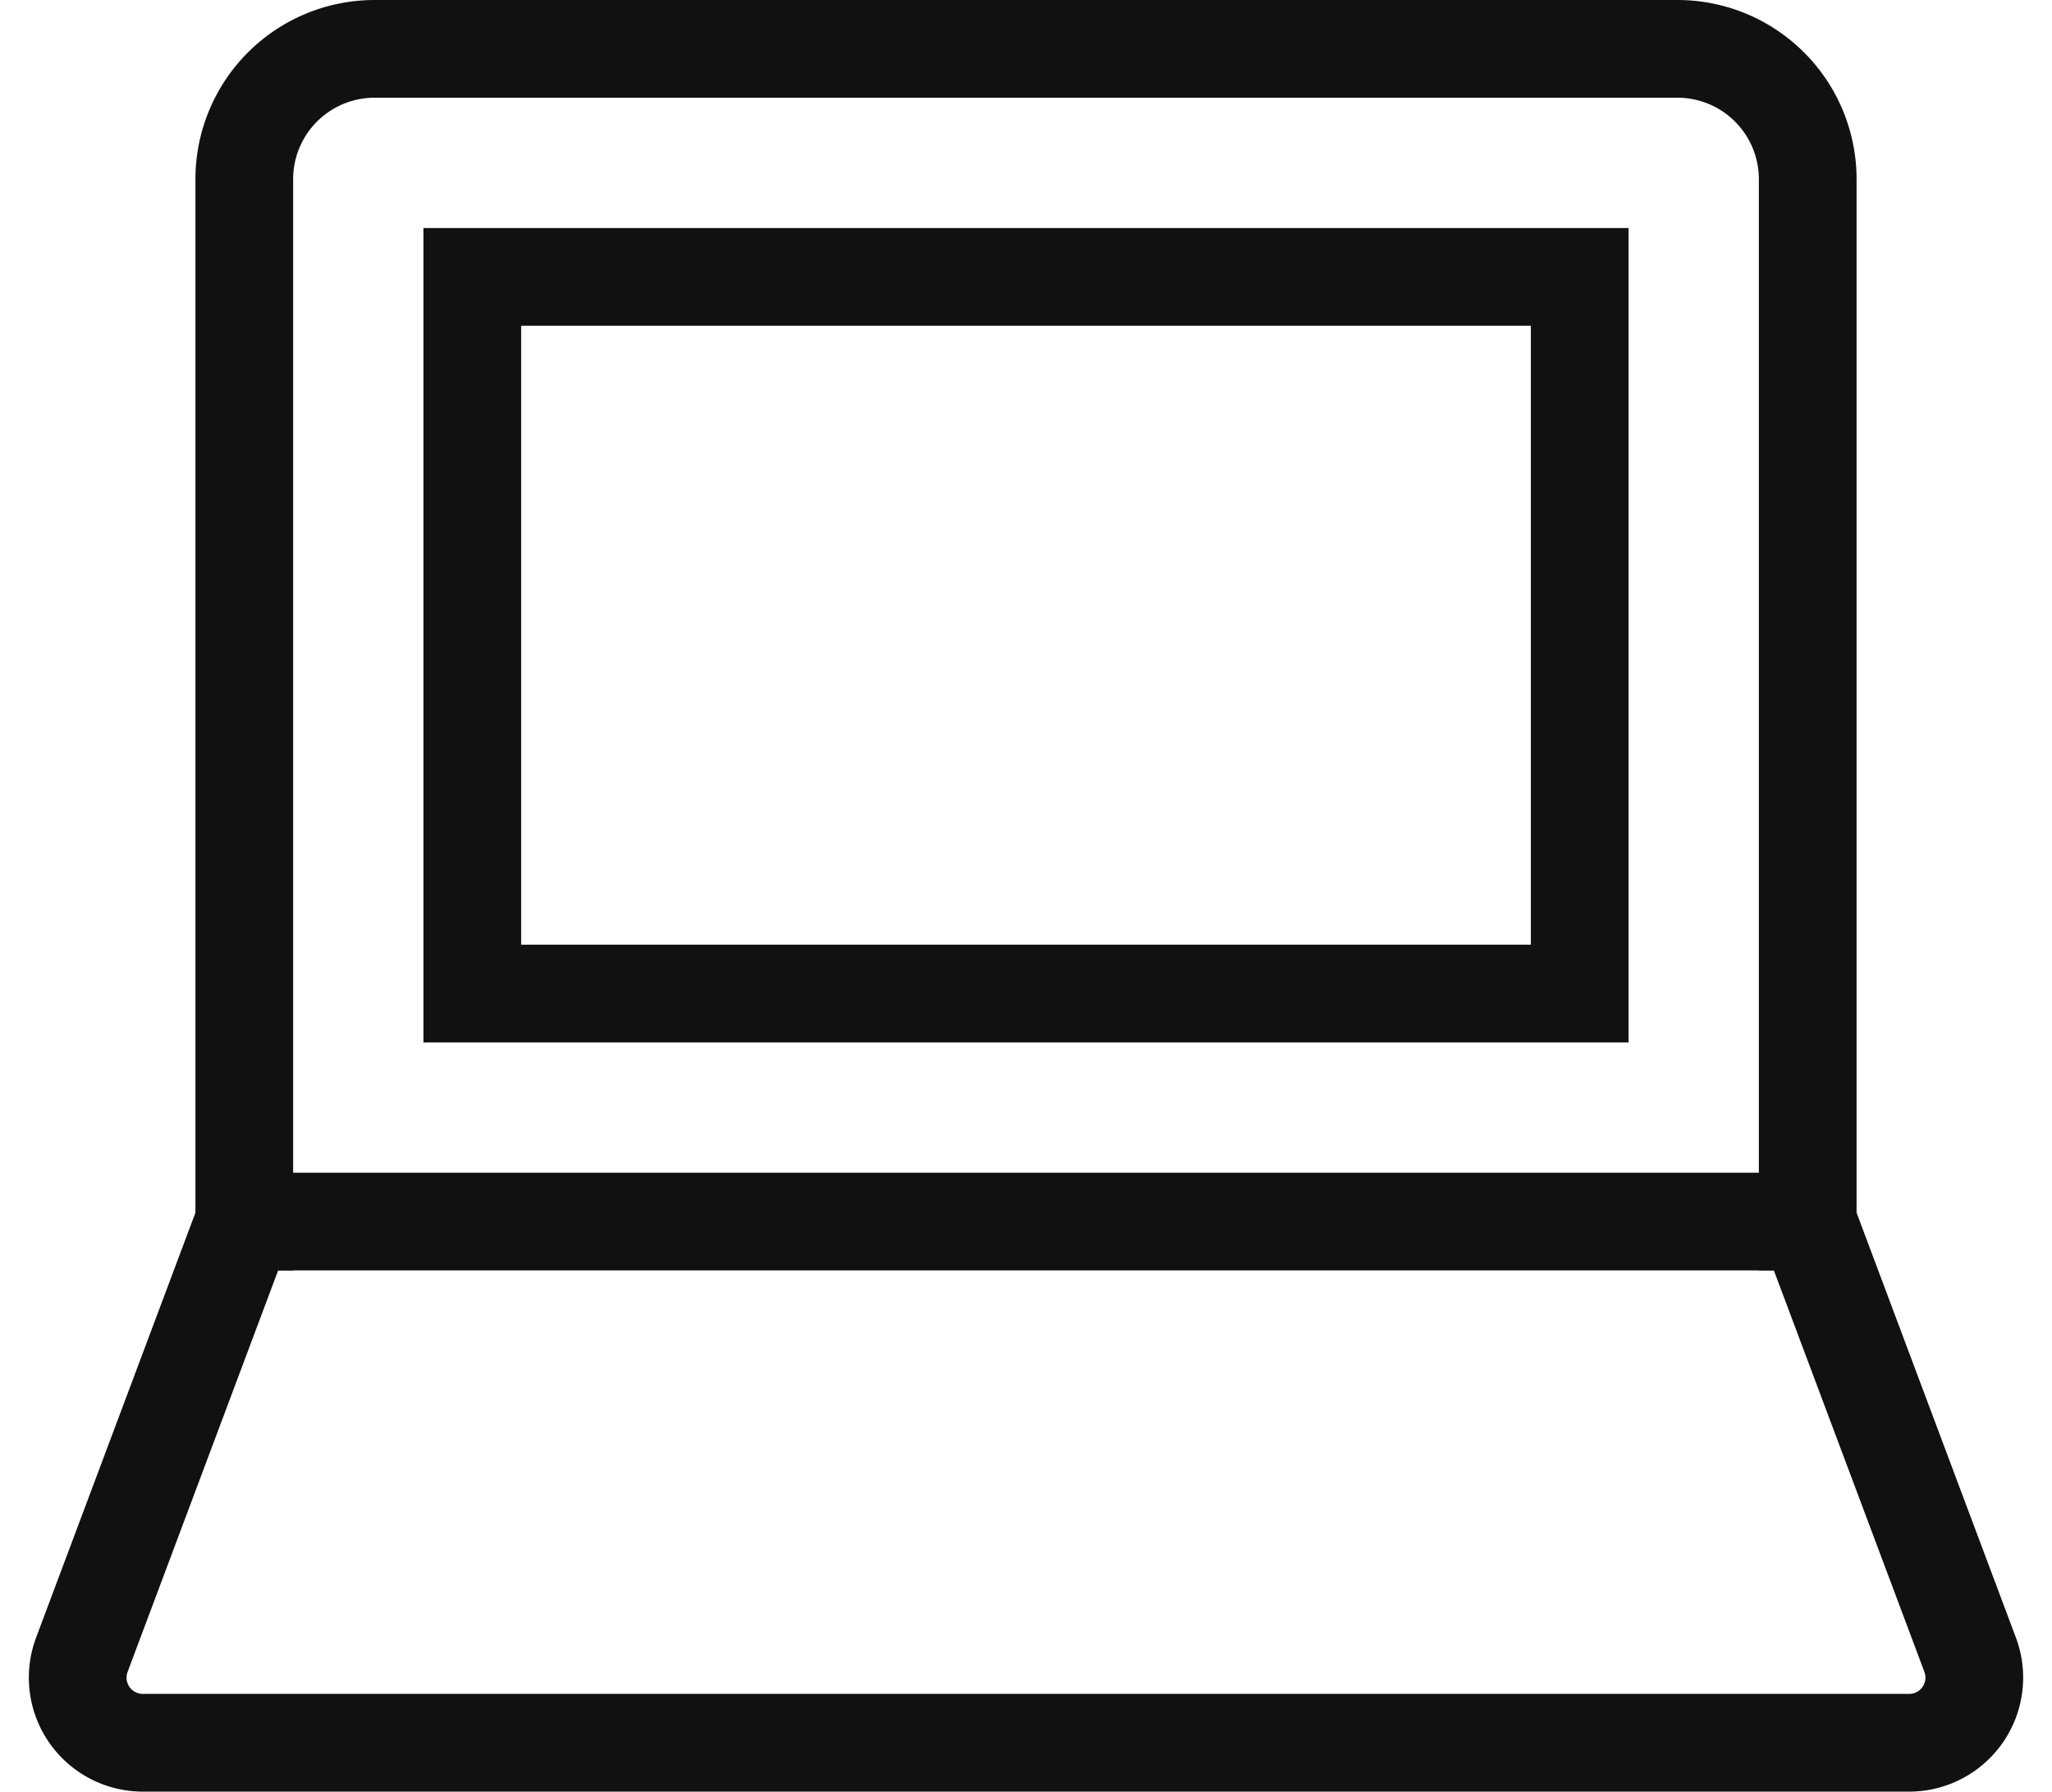 <svg xmlns="http://www.w3.org/2000/svg" width="63" height="55">
  <g fill="none" fill-rule="evenodd">
    <g stroke="#111" stroke-linecap="square" stroke-width="3">
      <path d="M55.5 37.5v-32a4 4 0 0 0-4-4h-40a4 4 0 0 0-4 4v32"/>
      <path d="M14.5 8.5h34v22h-34zM55.5 37.5h-48L2.513 50.798A2 2 0 0 0 4.386 53.5h54.228a2 2 0 0 0 1.873-2.702L55.5 37.5z"/>
    </g>
  </g>
</svg>